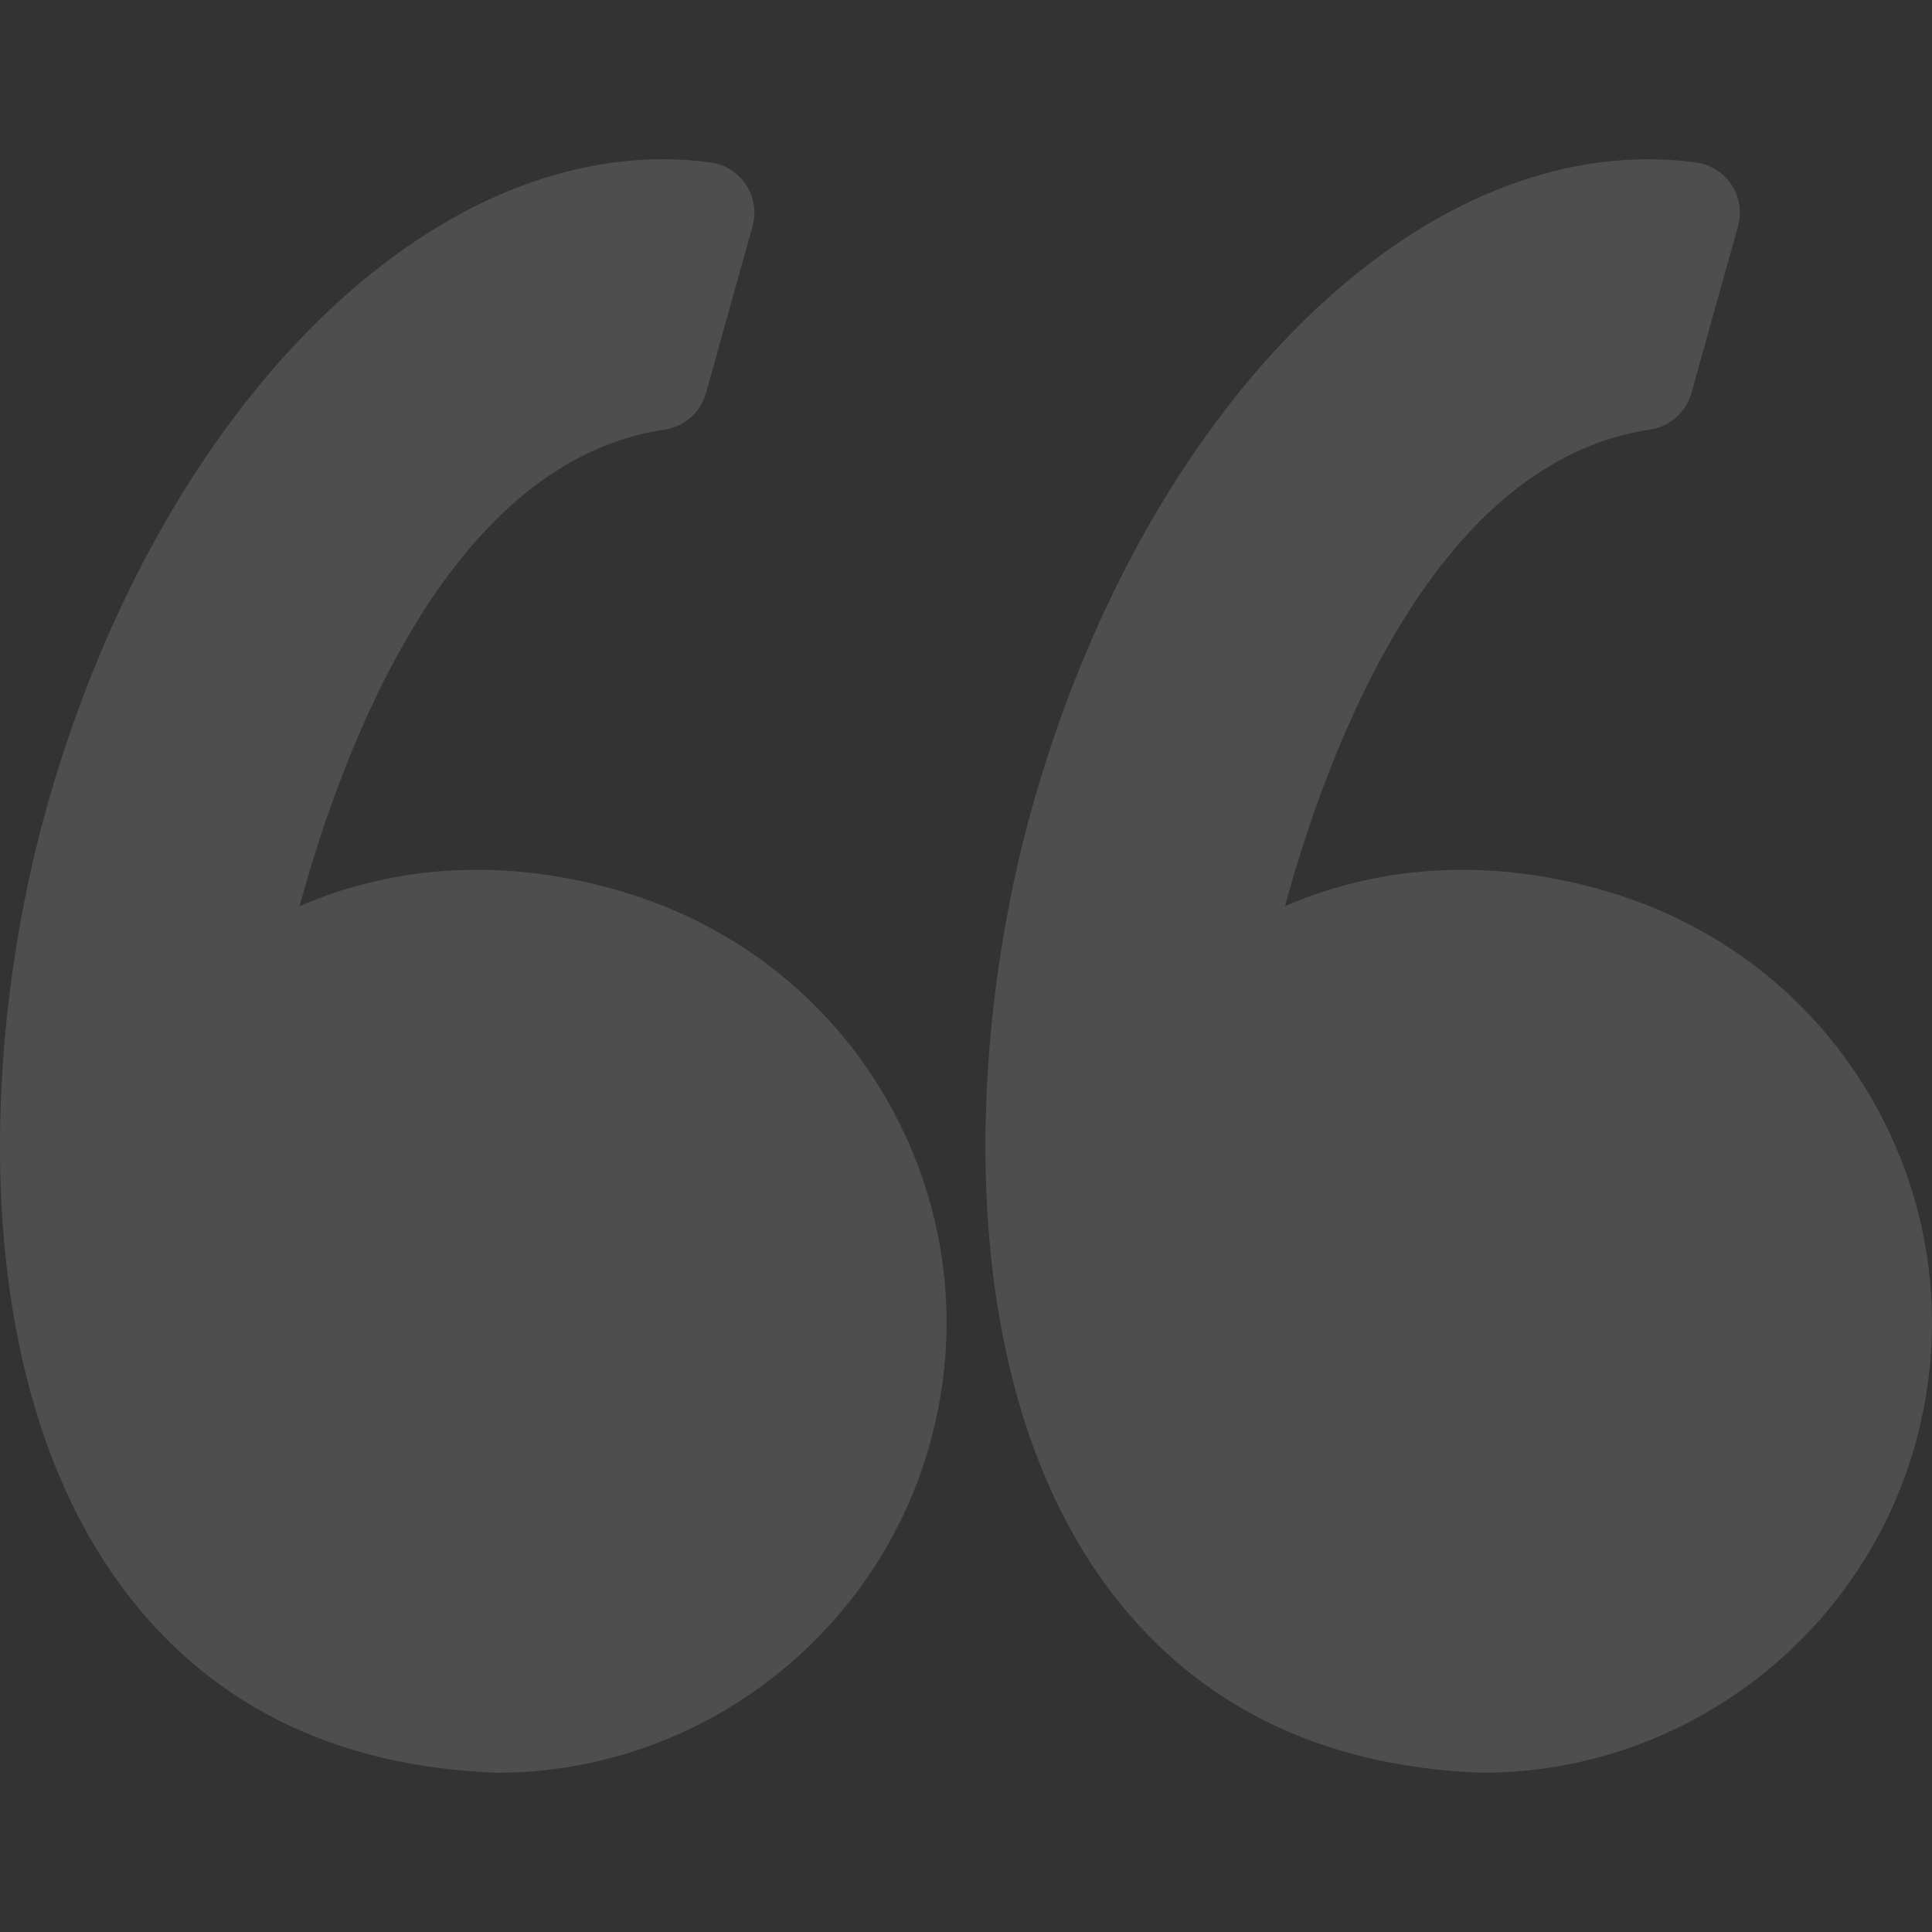 <svg width="190" height="190" viewBox="0 0 190 190" fill="none" xmlns="http://www.w3.org/2000/svg">
<rect x="0" y="0" width="190" height="190" fill="#333333" stroke="none"/>
<g opacity="0.8">
<path d="M60.811 87.572C56.132 86.225 51.452 85.541 46.9 85.541C39.871 85.541 34.005 87.147 29.457 89.115C33.842 73.063 44.375 45.365 65.357 42.246C67.3 41.957 68.893 40.552 69.423 38.661L74.009 22.258C74.396 20.871 74.166 19.386 73.375 18.182C72.584 16.979 71.312 16.175 69.887 15.98C68.339 15.769 66.76 15.661 65.196 15.661C40.01 15.661 15.068 41.949 4.542 79.59C-1.636 101.673 -3.447 134.873 11.771 155.77C20.287 167.463 32.712 173.707 48.7 174.331C48.766 174.333 48.829 174.335 48.895 174.335C68.622 174.335 86.115 161.049 91.436 142.03C94.615 130.659 93.178 118.735 87.386 108.445C81.656 98.27 72.219 90.854 60.811 87.572Z" fill="white" fill-opacity="0.17"/>
<path d="M184.296 108.447C178.566 98.27 169.13 90.854 157.722 87.572C153.042 86.225 148.362 85.541 143.812 85.541C136.783 85.541 130.916 87.147 126.367 89.115C130.752 73.063 141.285 45.365 162.27 42.246C164.213 41.957 165.803 40.552 166.335 38.661L170.921 22.258C171.308 20.871 171.079 19.386 170.288 18.182C169.498 16.979 168.227 16.175 166.8 15.98C165.253 15.769 163.675 15.661 162.108 15.661C136.922 15.661 111.98 41.949 101.453 79.59C95.276 101.673 93.465 134.873 108.685 155.774C117.2 167.465 129.626 173.711 145.612 174.333C145.678 174.335 145.742 174.337 145.809 174.337C165.534 174.337 183.029 161.051 188.35 142.032C191.525 130.661 190.086 118.735 184.296 108.447Z" fill="white" fill-opacity="0.17"/>
</g>
</svg>
